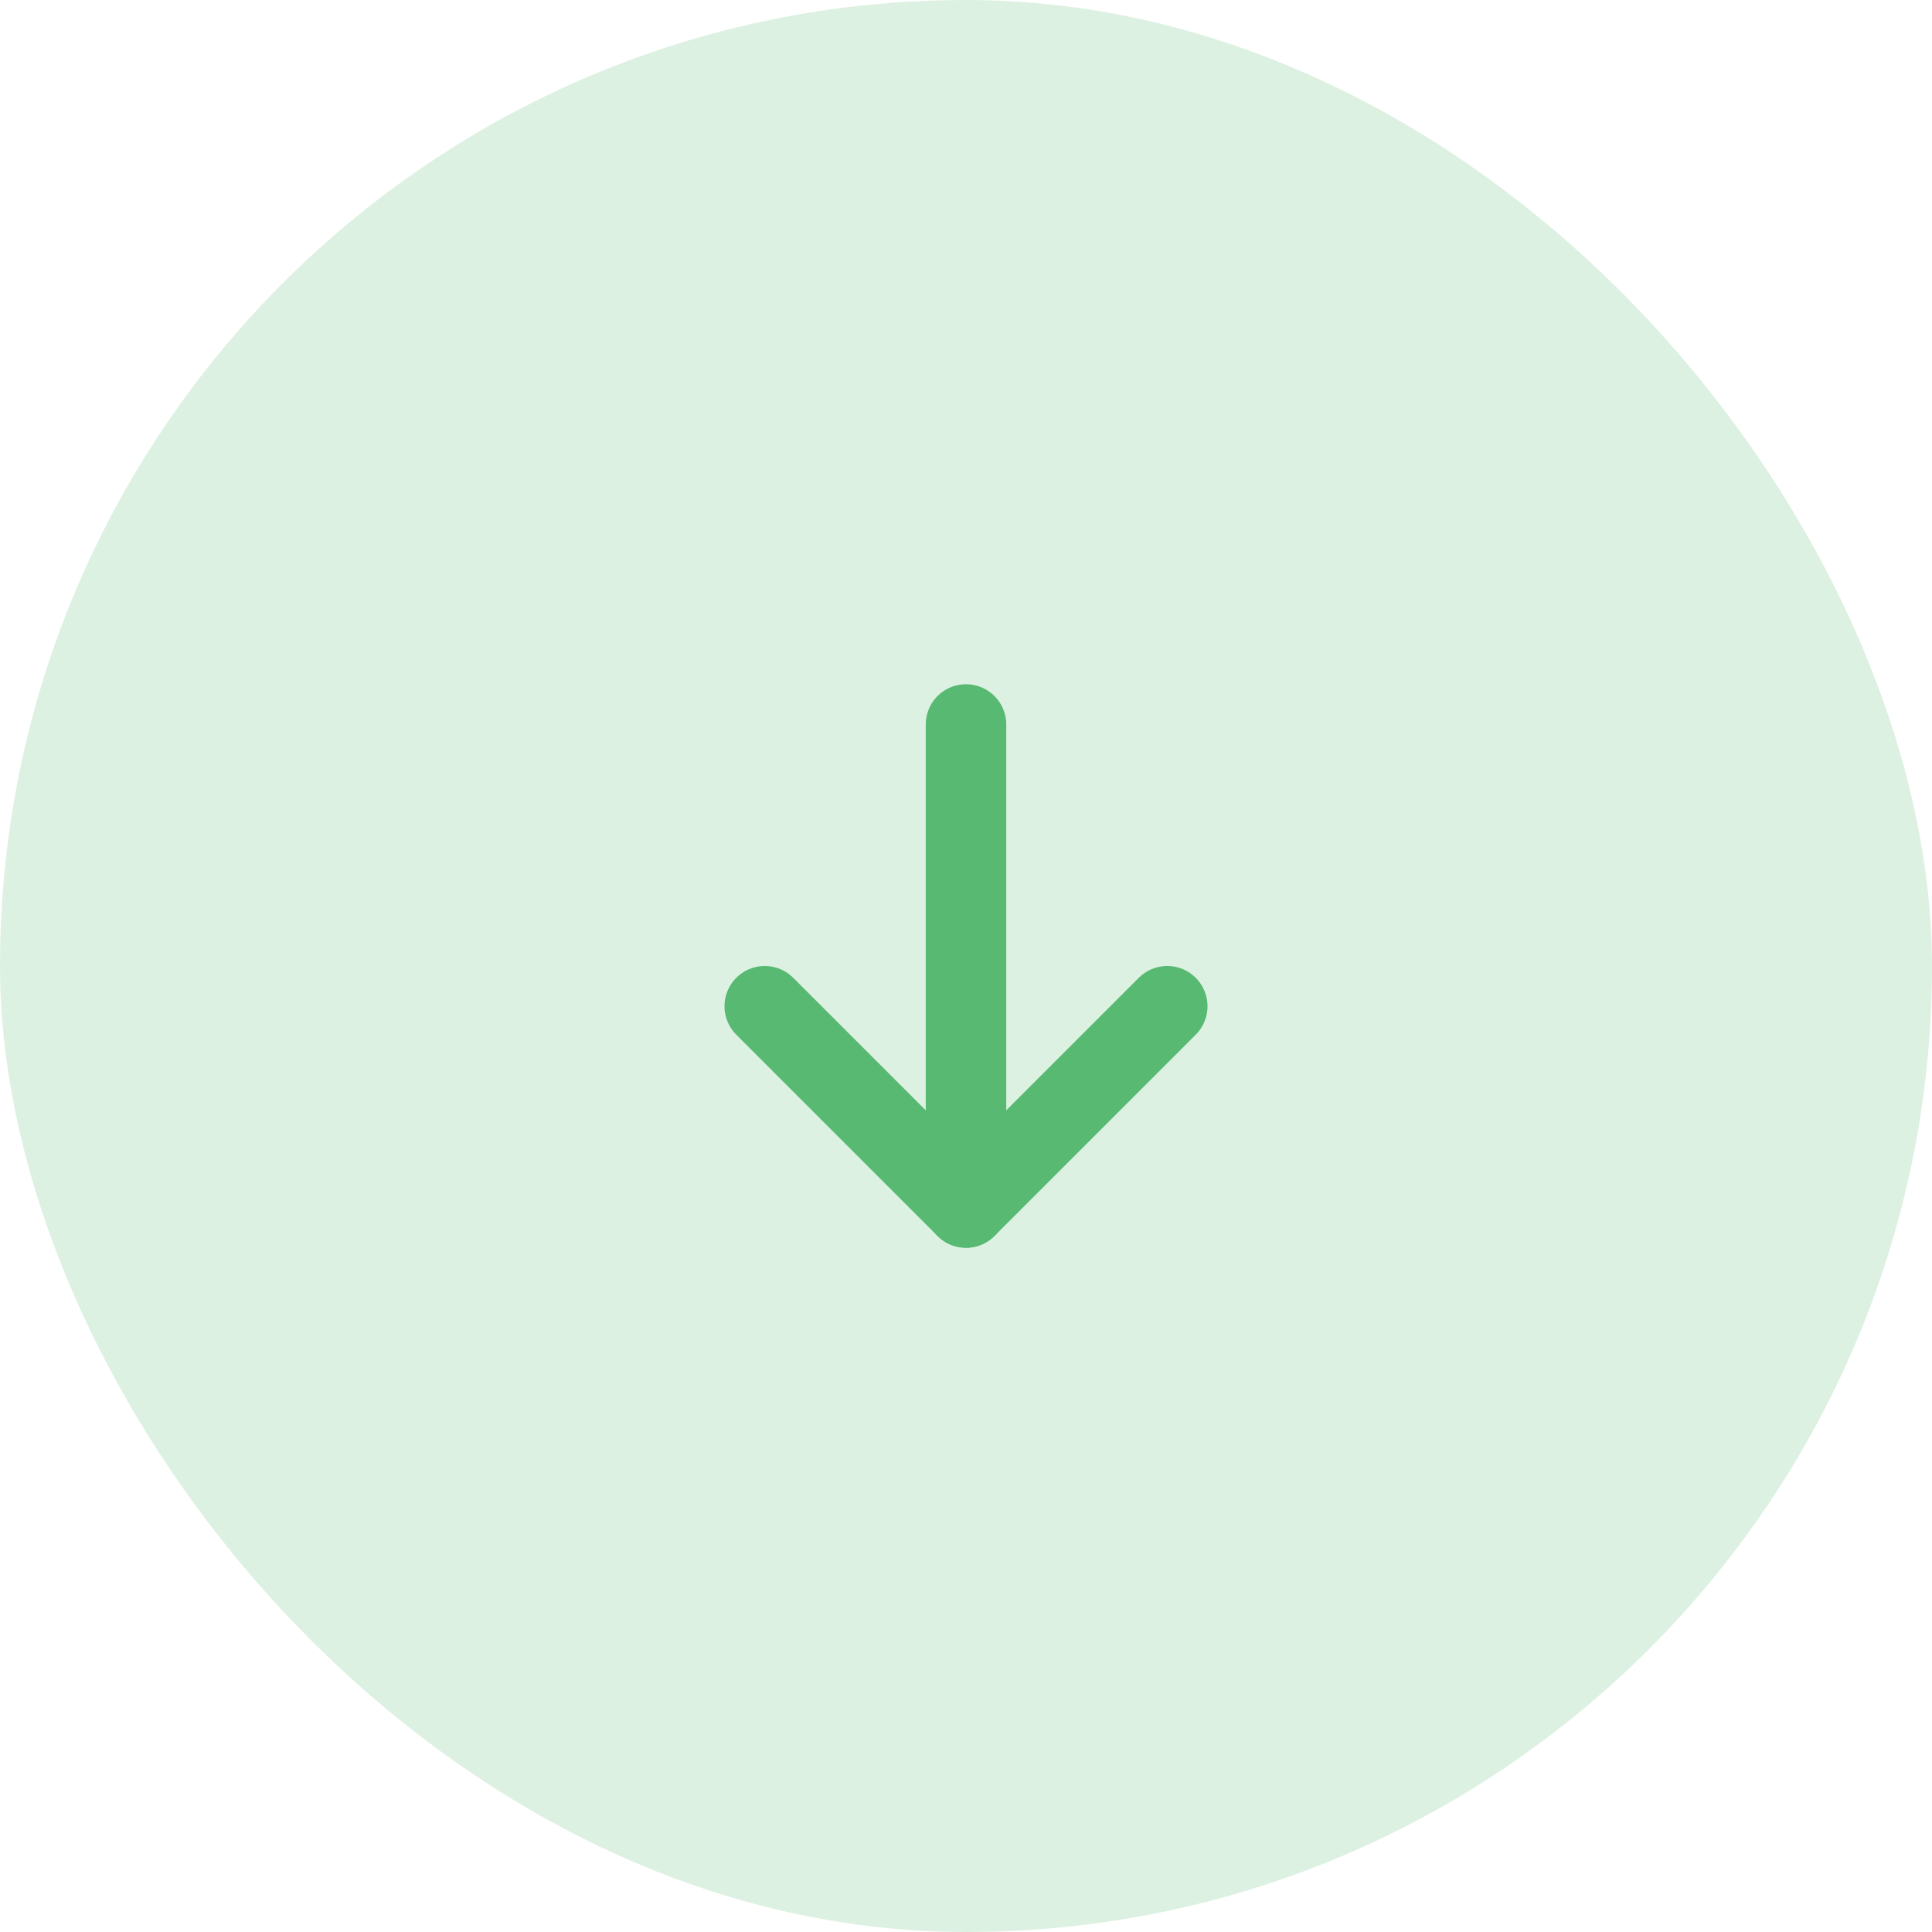 <svg width="48" height="48" viewBox="0 0 48 48" fill="none" xmlns="http://www.w3.org/2000/svg">
<rect width="48" height="48" rx="24" fill="#57B972" fill-opacity="0.2"/>
<path d="M29 25L24 30L19 25" stroke="#57B972" stroke-width="2" stroke-linecap="round" stroke-linejoin="round"/>
<path d="M24 30V18" stroke="#57B972" stroke-width="2" stroke-linecap="round" stroke-linejoin="round"/>
</svg>
